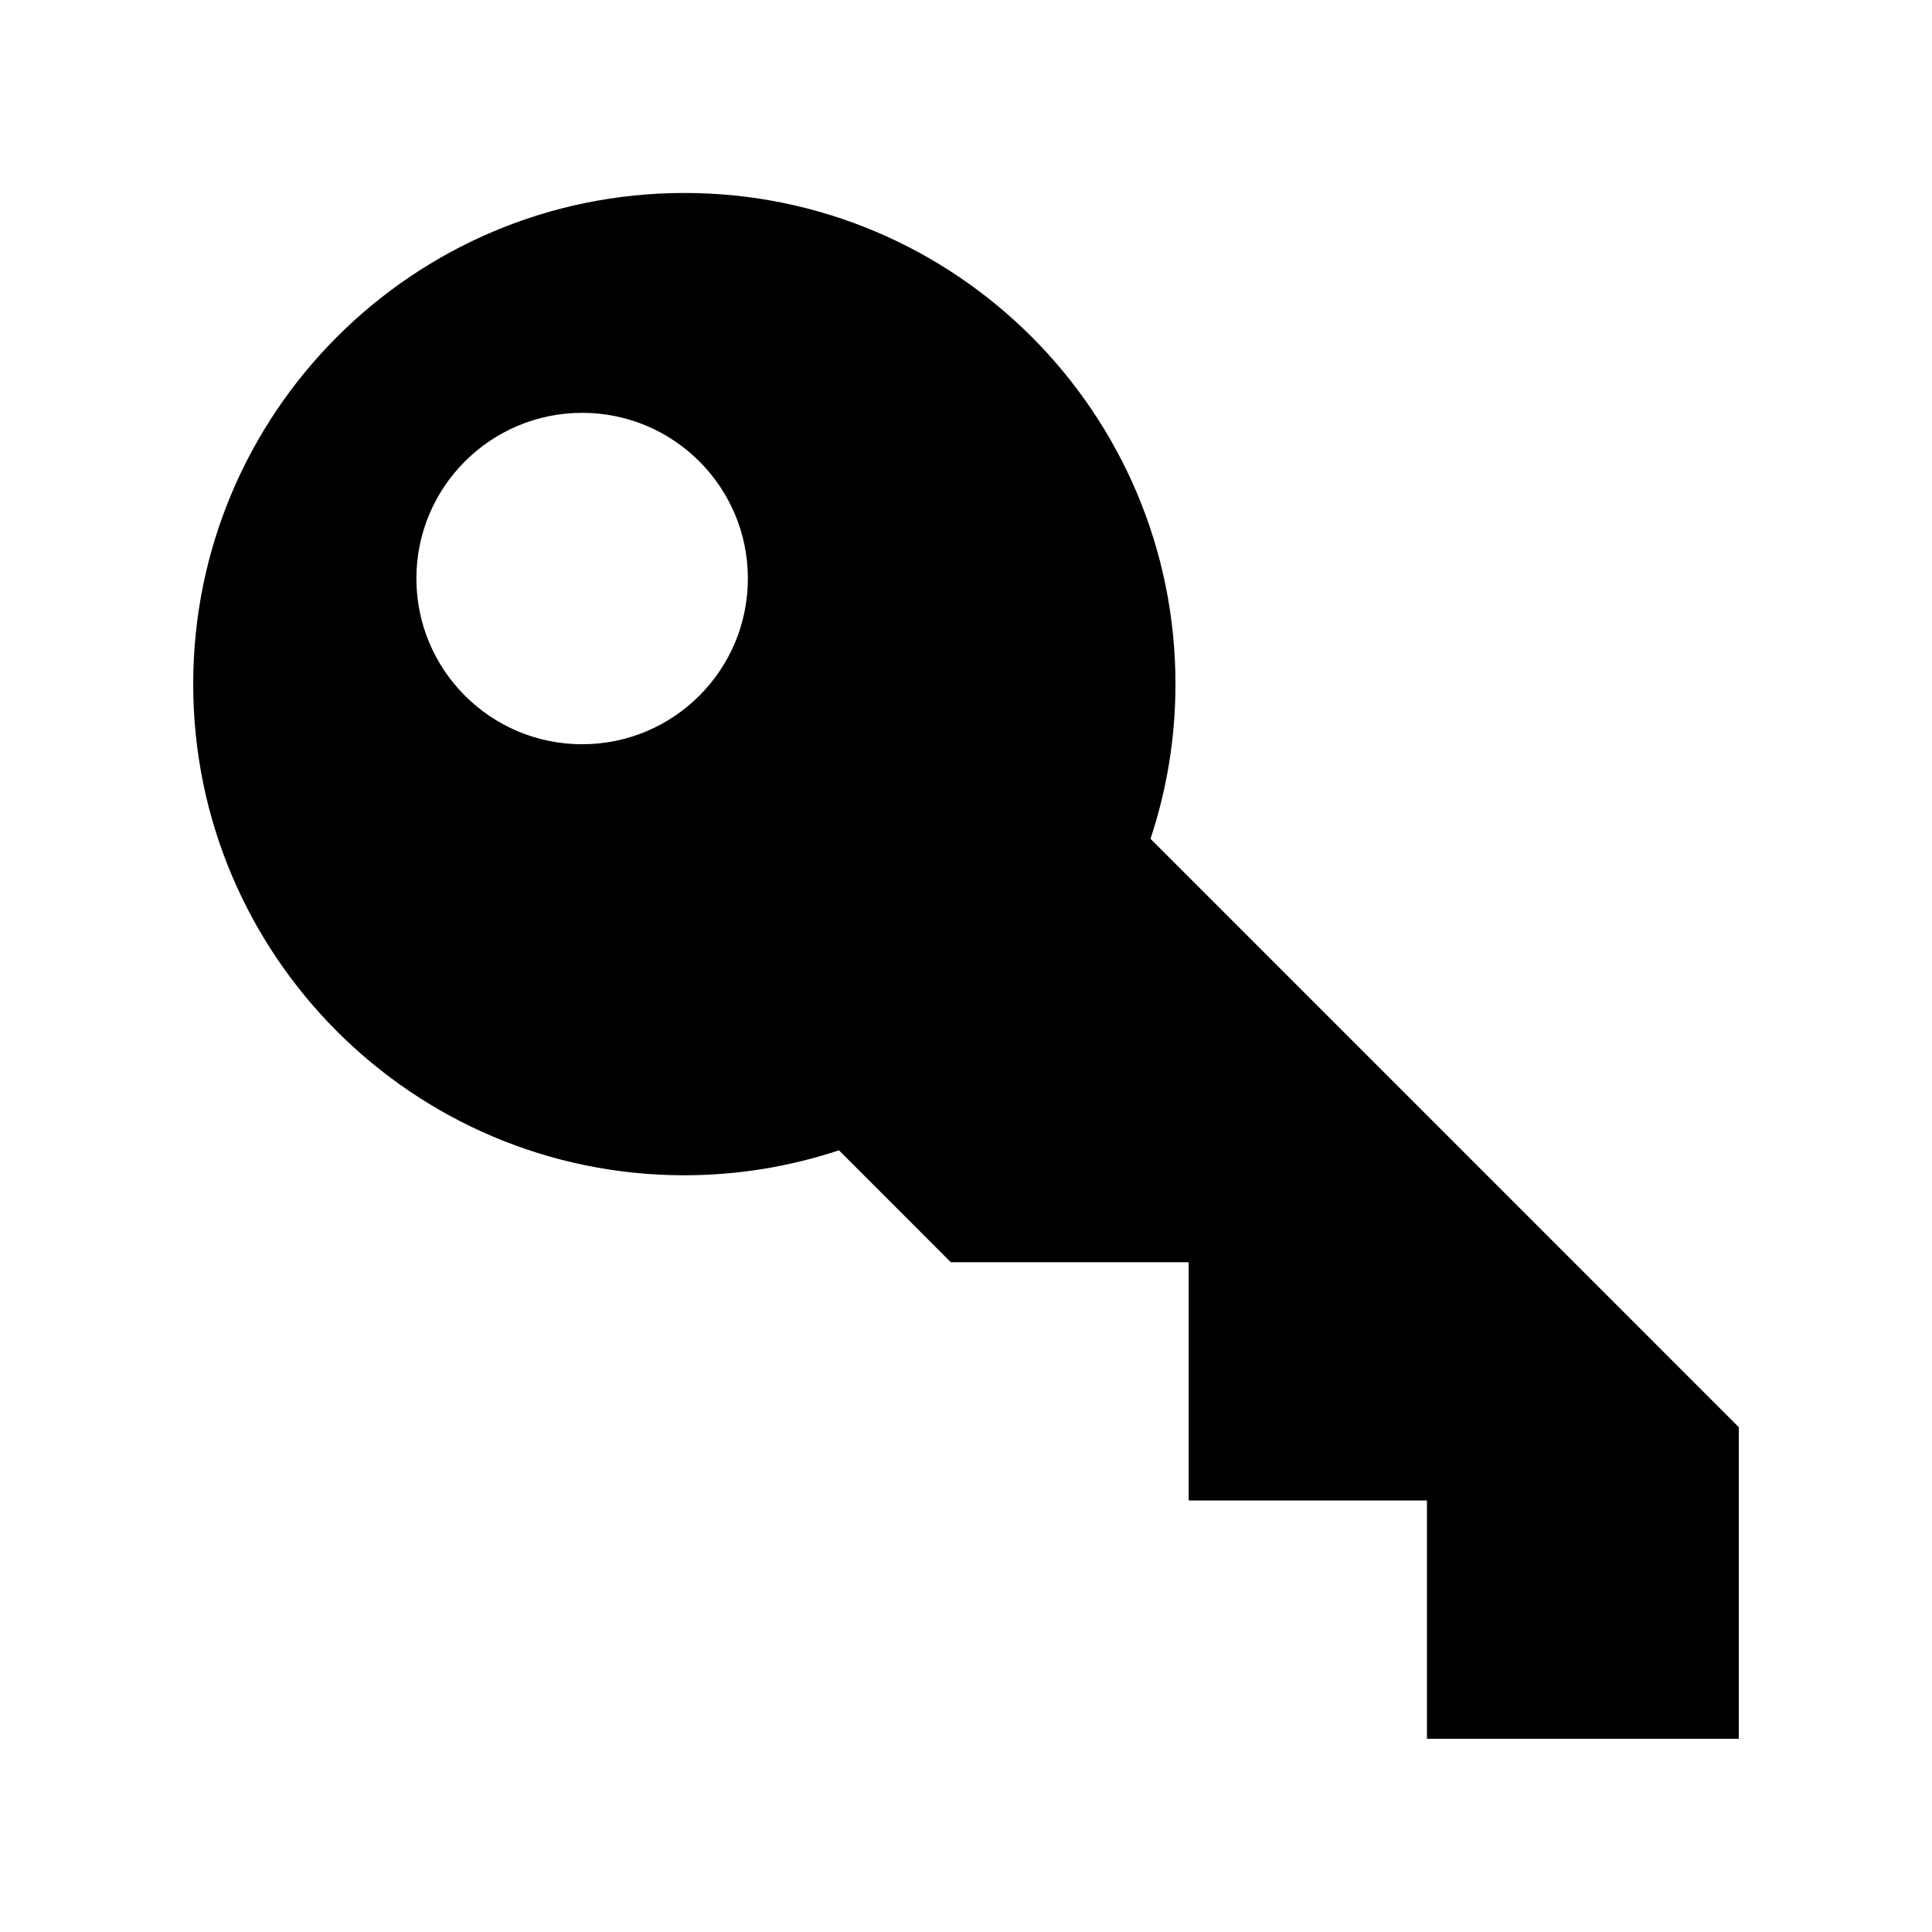 <?xml version="1.0" encoding="utf-8"?>
<!-- Generator: Adobe Illustrator 15.0.0, SVG Export Plug-In  -->
<!DOCTYPE svg PUBLIC "-//W3C//DTD SVG 1.1//EN" "http://www.w3.org/Graphics/SVG/1.1/DTD/svg11.dtd">
<svg version="1.1"
	 xmlns="http://www.w3.org/2000/svg" xmlns:xlink="http://www.w3.org/1999/xlink" xmlns:a="http://ns.adobe.com/AdobeSVGViewerExtensions/3.0/"
	 x="0px" y="0px" width="50px" height="50px" viewBox="-5 -4.994 50 50"
	 overflow="visible" enable-background="new -5 -4.994 50 50" xml:space="preserve">
<defs>
</defs>
<path d="M24.775,16.714c0.418-1.259,0.646-2.604,0.646-4.003C25.422,5.691,19.731,0,12.712,0C5.691,0,0,5.691,0,12.711
	s5.691,12.711,12.712,12.711c1.397,0,2.741-0.229,4-0.646l2.895,2.896h6.156v6.155l0.011,0.011h6.155v6.156l0.012,0.012H40v0.007
	v-0.001v-8.071L24.775,16.714z M10.066,14.267c-2.368,0-4.29-1.92-4.29-4.289c0-2.368,1.922-4.288,4.29-4.288
	s4.289,1.92,4.289,4.288C14.355,12.347,12.435,14.267,10.066,14.267z"/>
</svg>
